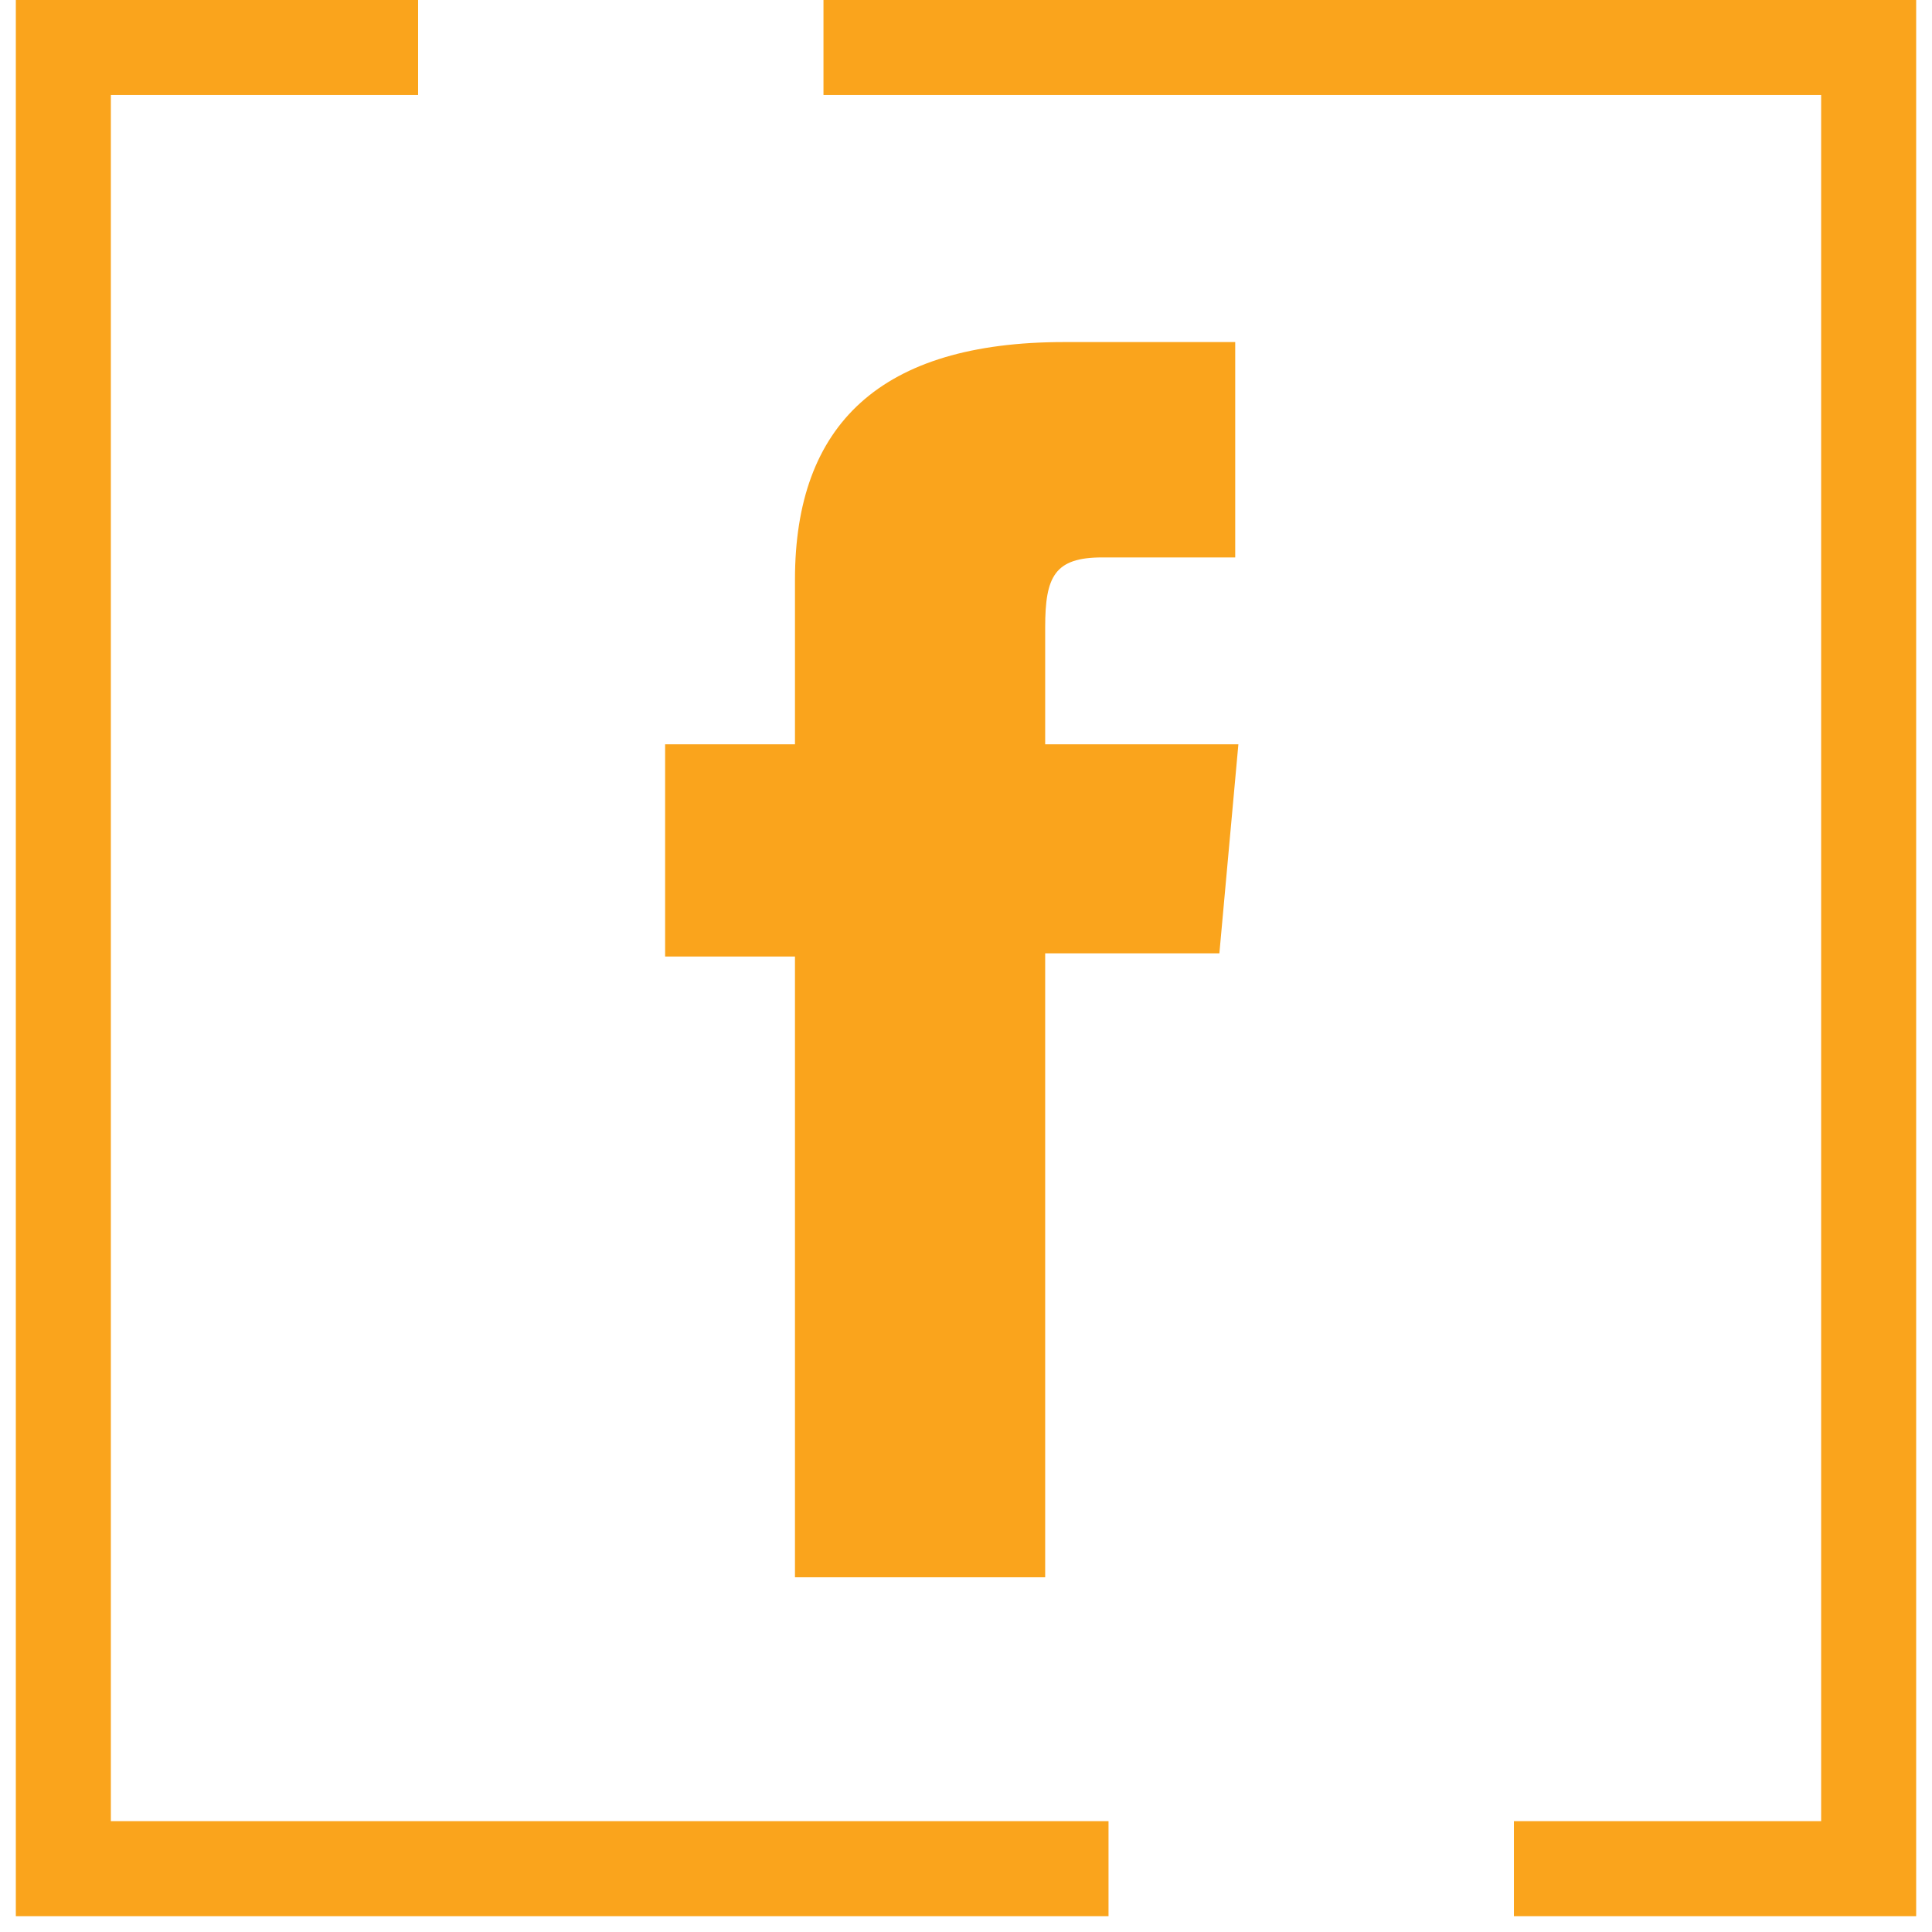<?xml version="1.0" encoding="utf-8"?>
<!-- Generator: Adobe Illustrator 21.1.0, SVG Export Plug-In . SVG Version: 6.00 Build 0)  -->
<svg version="1.1" id="Слой_1" xmlns="http://www.w3.org/2000/svg" xmlns:xlink="http://www.w3.org/1999/xlink" x="0px" y="0px"
	 viewBox="0 0 61 61" style="enable-background:new 0 0 61 61;" xml:space="preserve">
<style type="text/css">
	.st0{fill:#faa41c;}
	.st1{fill:none;stroke:#faa41c;stroke-width:3;stroke-miterlimit:10;}
</style>
<path class="st0" d="M25.1,49.8h7.9V30.1h5.5l0.6-6.6h-6.1c0,0,0-2.5,0-3.7c0-1.6,0.3-2.2,1.8-2.2c1.2,0,4.2,0,4.2,0v-6.8
	c0,0-4.5,0-5.4,0c-5.8,0-8.5,2.6-8.5,7.5c0,4.3,0,5.2,0,5.2H21v6.7h4.1V49.8z"/>
<polyline class="st1" points="13.2,1.5 2,1.5 2,59 35,59 "/>
<polyline class="st1" points="47.8,59 59,59 59,1.5 26,1.5 "/>
</svg>
